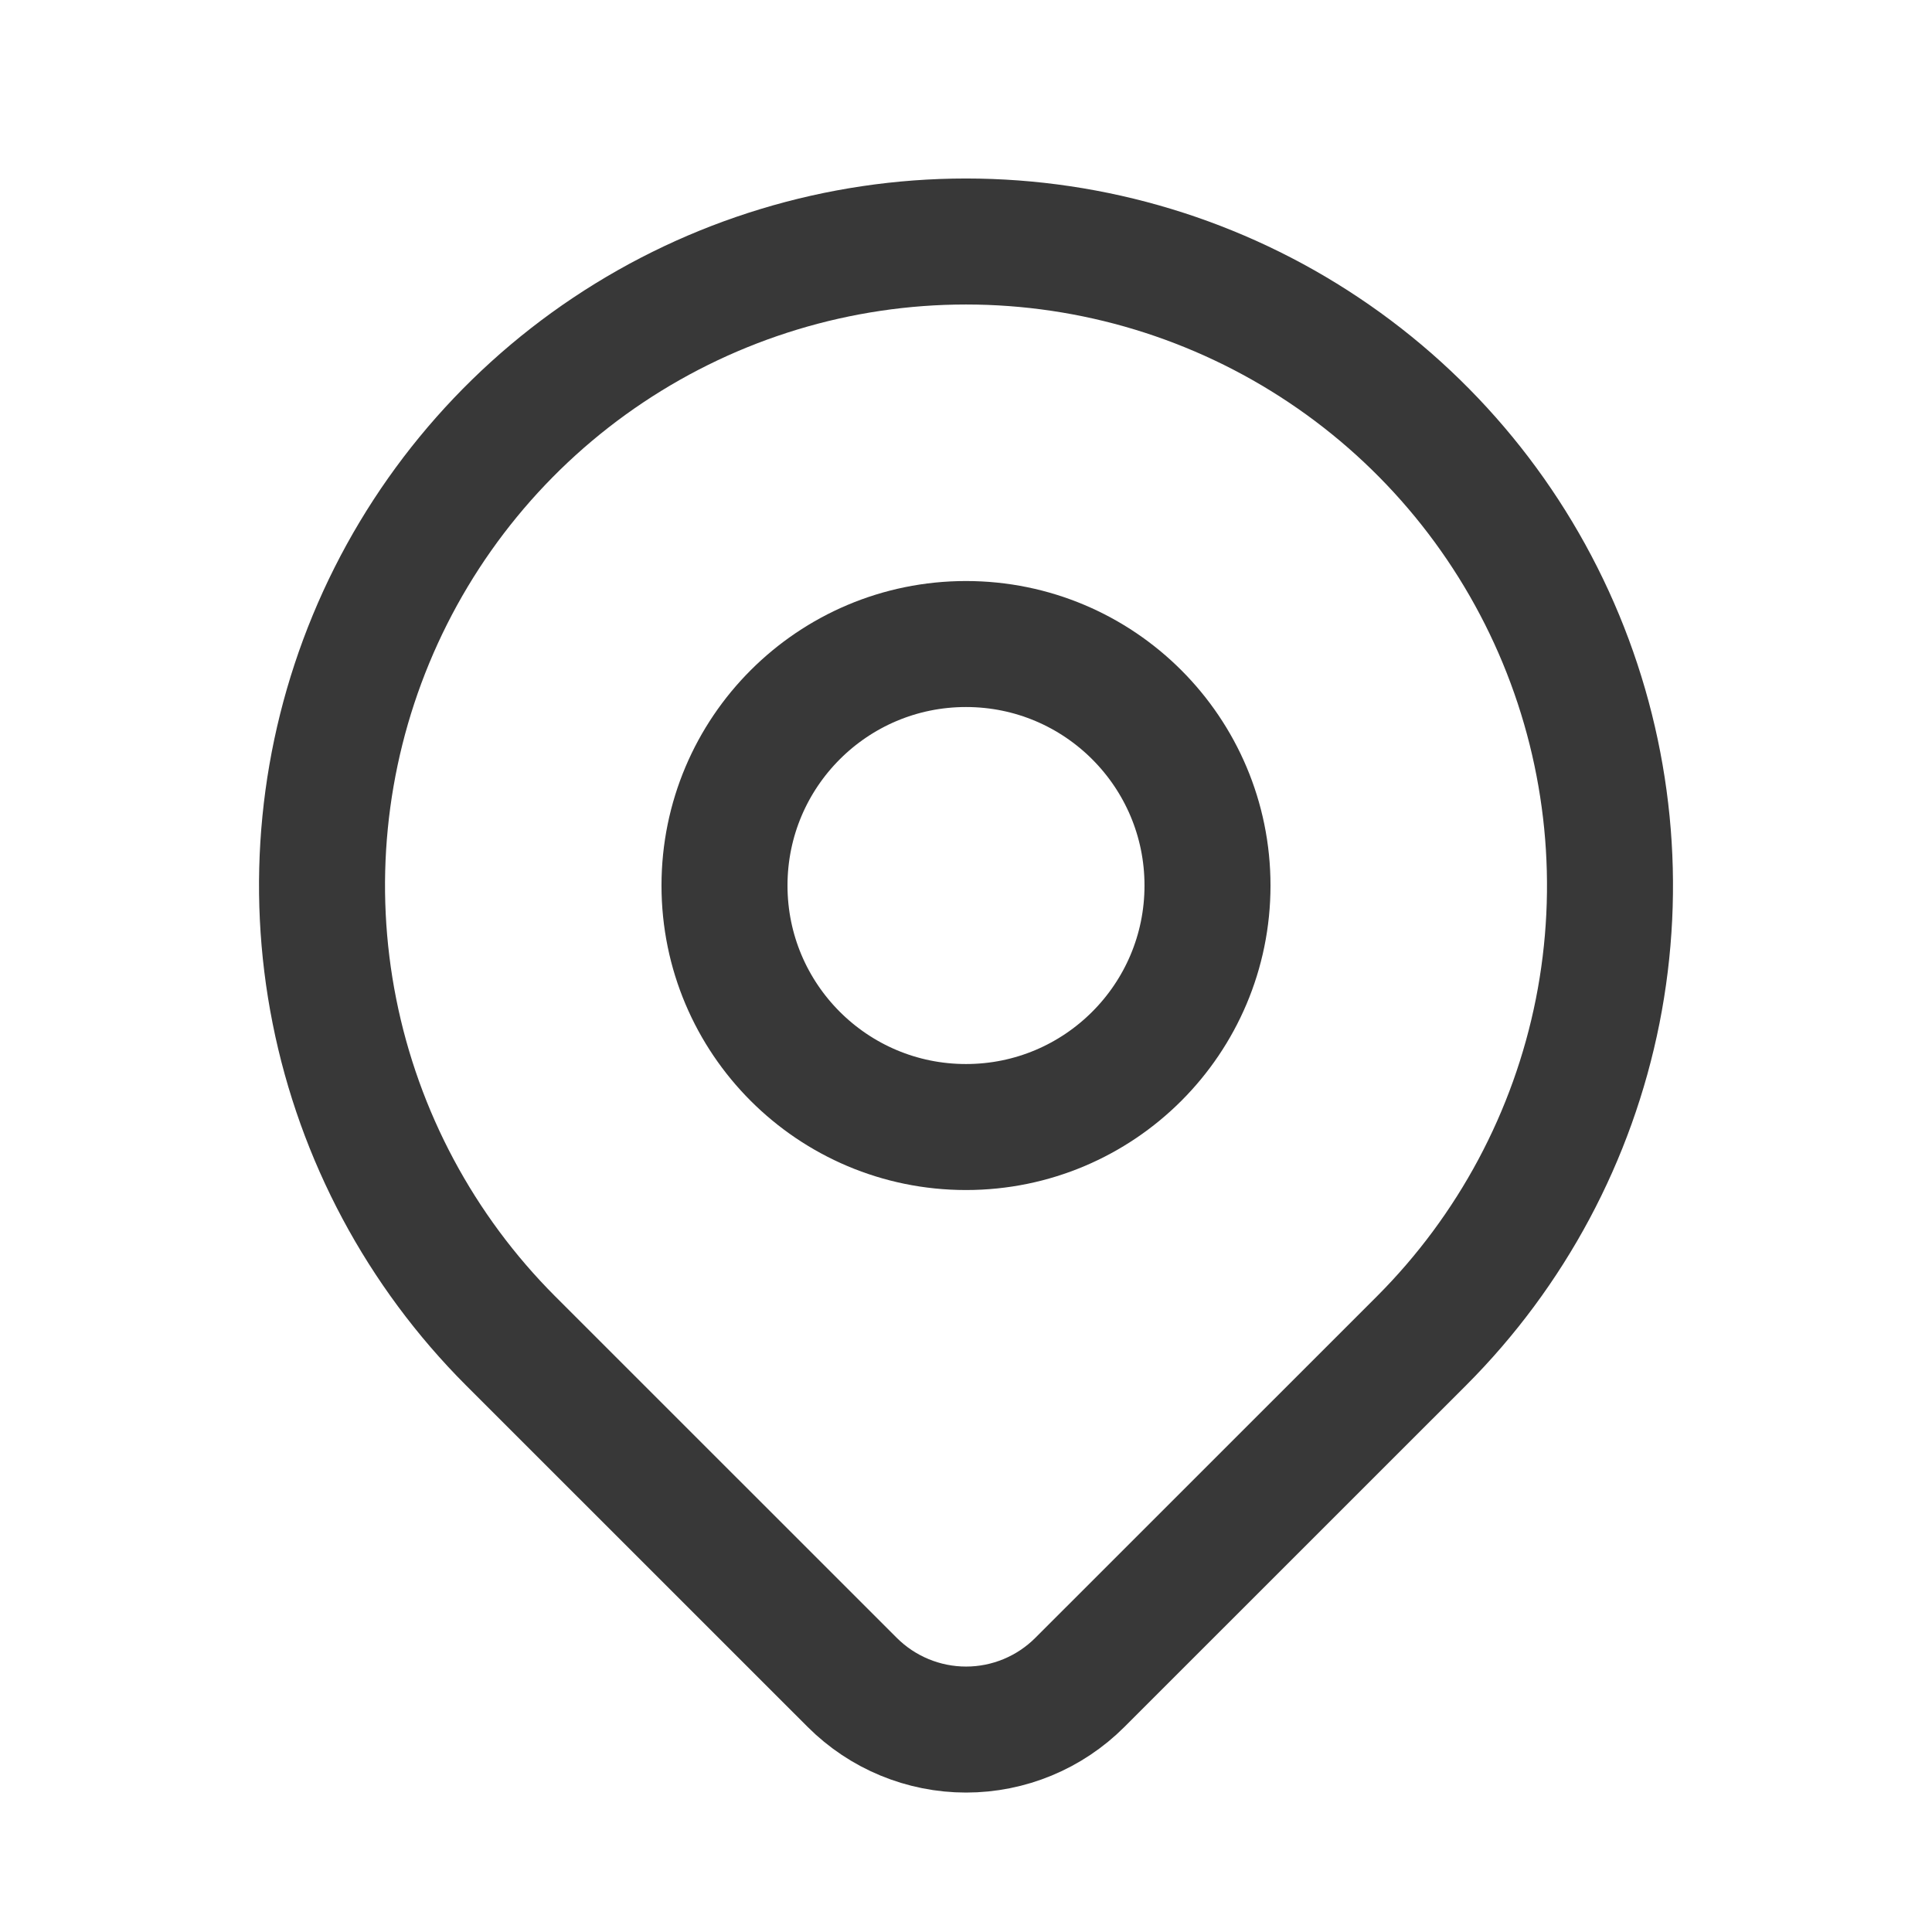 <svg width="23" height="23" viewBox="0 0 23 23" fill="none" xmlns="http://www.w3.org/2000/svg">
<g clip-path="url(#clip0_32452_8398)">
<path d="M11.5 13.417C13.088 13.417 14.375 12.13 14.375 10.542C14.375 8.954 13.088 7.667 11.5 7.667C9.912 7.667 8.625 8.954 8.625 10.542C8.625 12.13 9.912 13.417 11.5 13.417Z" stroke="#383838" stroke-width="1.5" stroke-linecap="round" stroke-linejoin="round"/>
<path d="M16.922 15.963L12.855 20.029C12.496 20.388 12.009 20.59 11.501 20.59C10.993 20.59 10.505 20.388 10.146 20.029L6.079 15.963C5.007 14.89 4.277 13.524 3.981 12.037C3.685 10.55 3.837 9.009 4.417 7.608C4.997 6.207 5.98 5.009 7.241 4.167C8.502 3.325 9.984 2.875 11.5 2.875C13.017 2.875 14.499 3.325 15.759 4.167C17.02 5.009 18.003 6.207 18.583 7.608C19.163 9.009 19.315 10.55 19.02 12.037C18.724 13.524 17.994 14.89 16.922 15.963V15.963Z" stroke="#383838" stroke-width="1.5" stroke-linecap="round" stroke-linejoin="round"/>
</g>
<defs>
<clipPath id="clip0_32452_8398">
<rect width="23" height="23" fill="white"/>
</clipPath>
</defs>
</svg>
